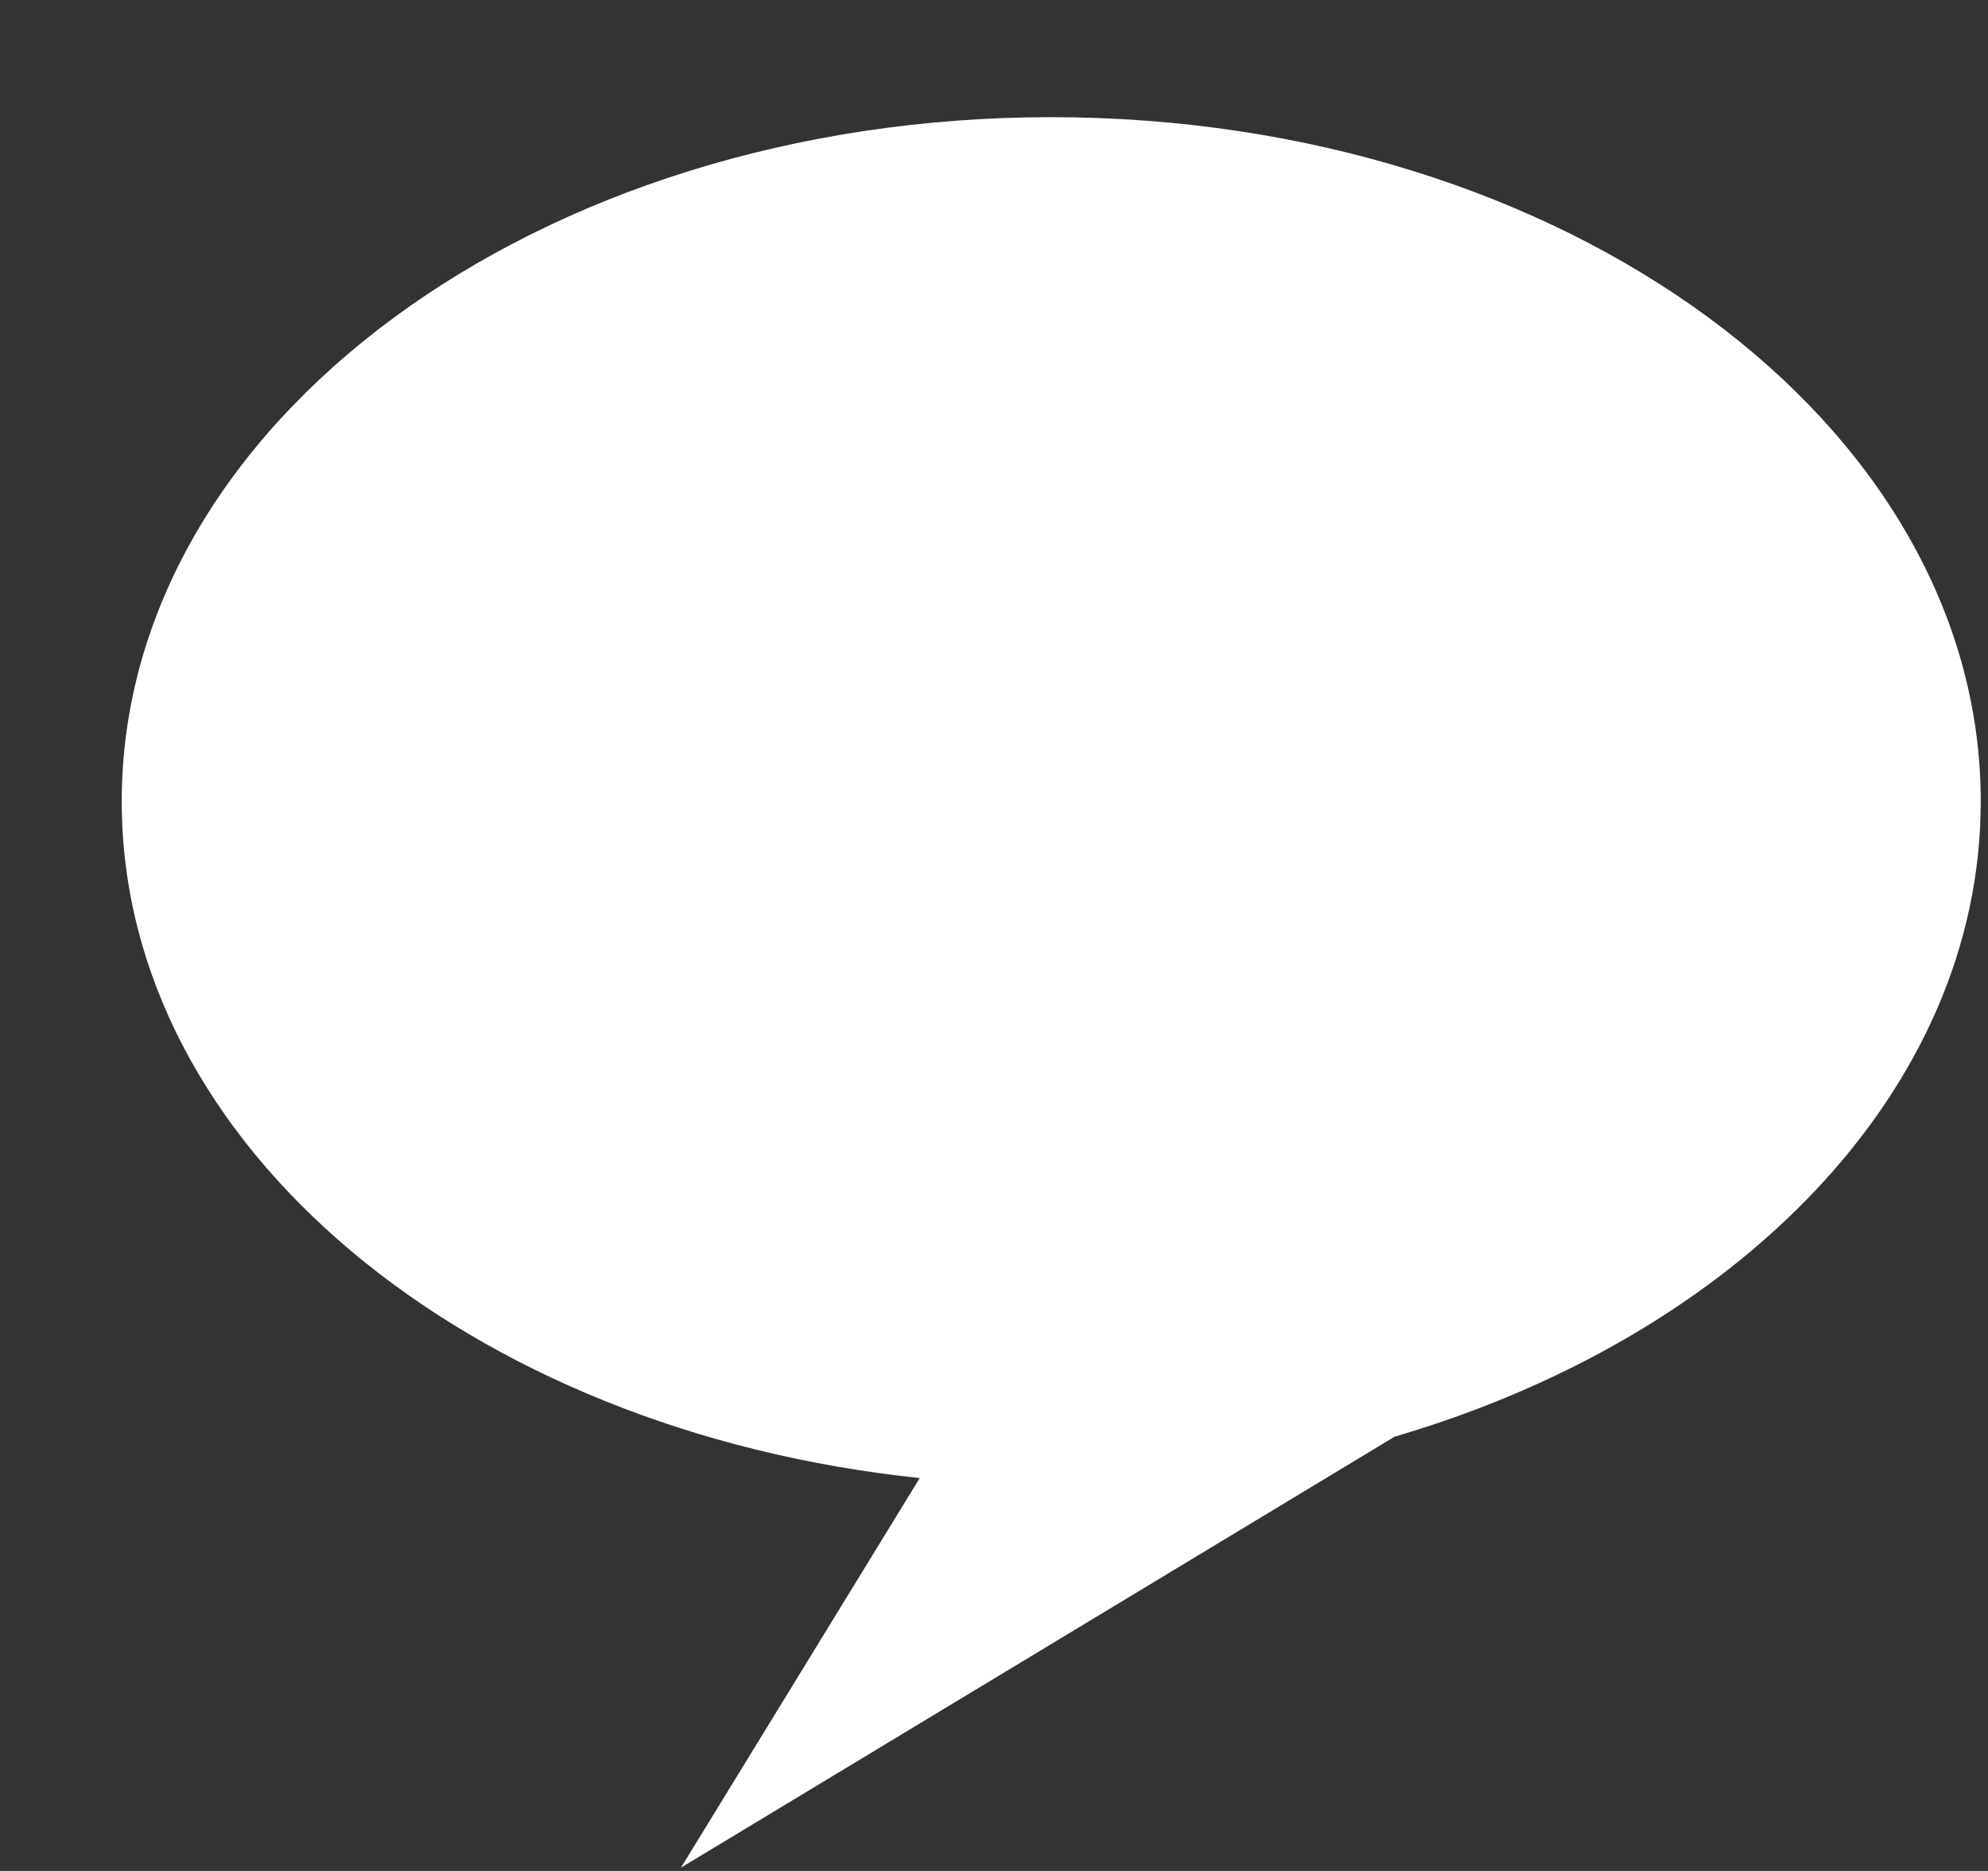 <!--?xml version="1.0" encoding="UTF-8" standalone="no"?-->
<svg viewBox="0 0 17 16" version="1.1" xmlns="http://www.w3.org/2000/svg" xmlns:xlink="http://www.w3.org/1999/xlink" class="si-glyph si-glyph-bubble-message">
    <rect x="0" y="0" width="17" height="16" fill="#333333" stroke="none"/>
    <!-- Generator: Sketch 3.0.3 (7891) - http://www.bohemiancoding.com/sketch -->
    <title>1082</title>

    <defs></defs>
    <g stroke="none" stroke-width="1" fill="none" fill-rule="evenodd">
        <path d="M8.988,1.002 C4.601,1.002 1.041,3.621 1.041,6.854 C1.041,9.804 4.009,12.237 7.865,12.64 L5.823,15.972 L11.926,12.286 C14.86,11.426 16.938,9.319 16.938,6.853 C16.938,3.621 13.379,1.002 8.988,1.002 L8.988,1.002 Z" fill="#fff" class="si-glyph-fill"></path>
    </g>
</svg>
